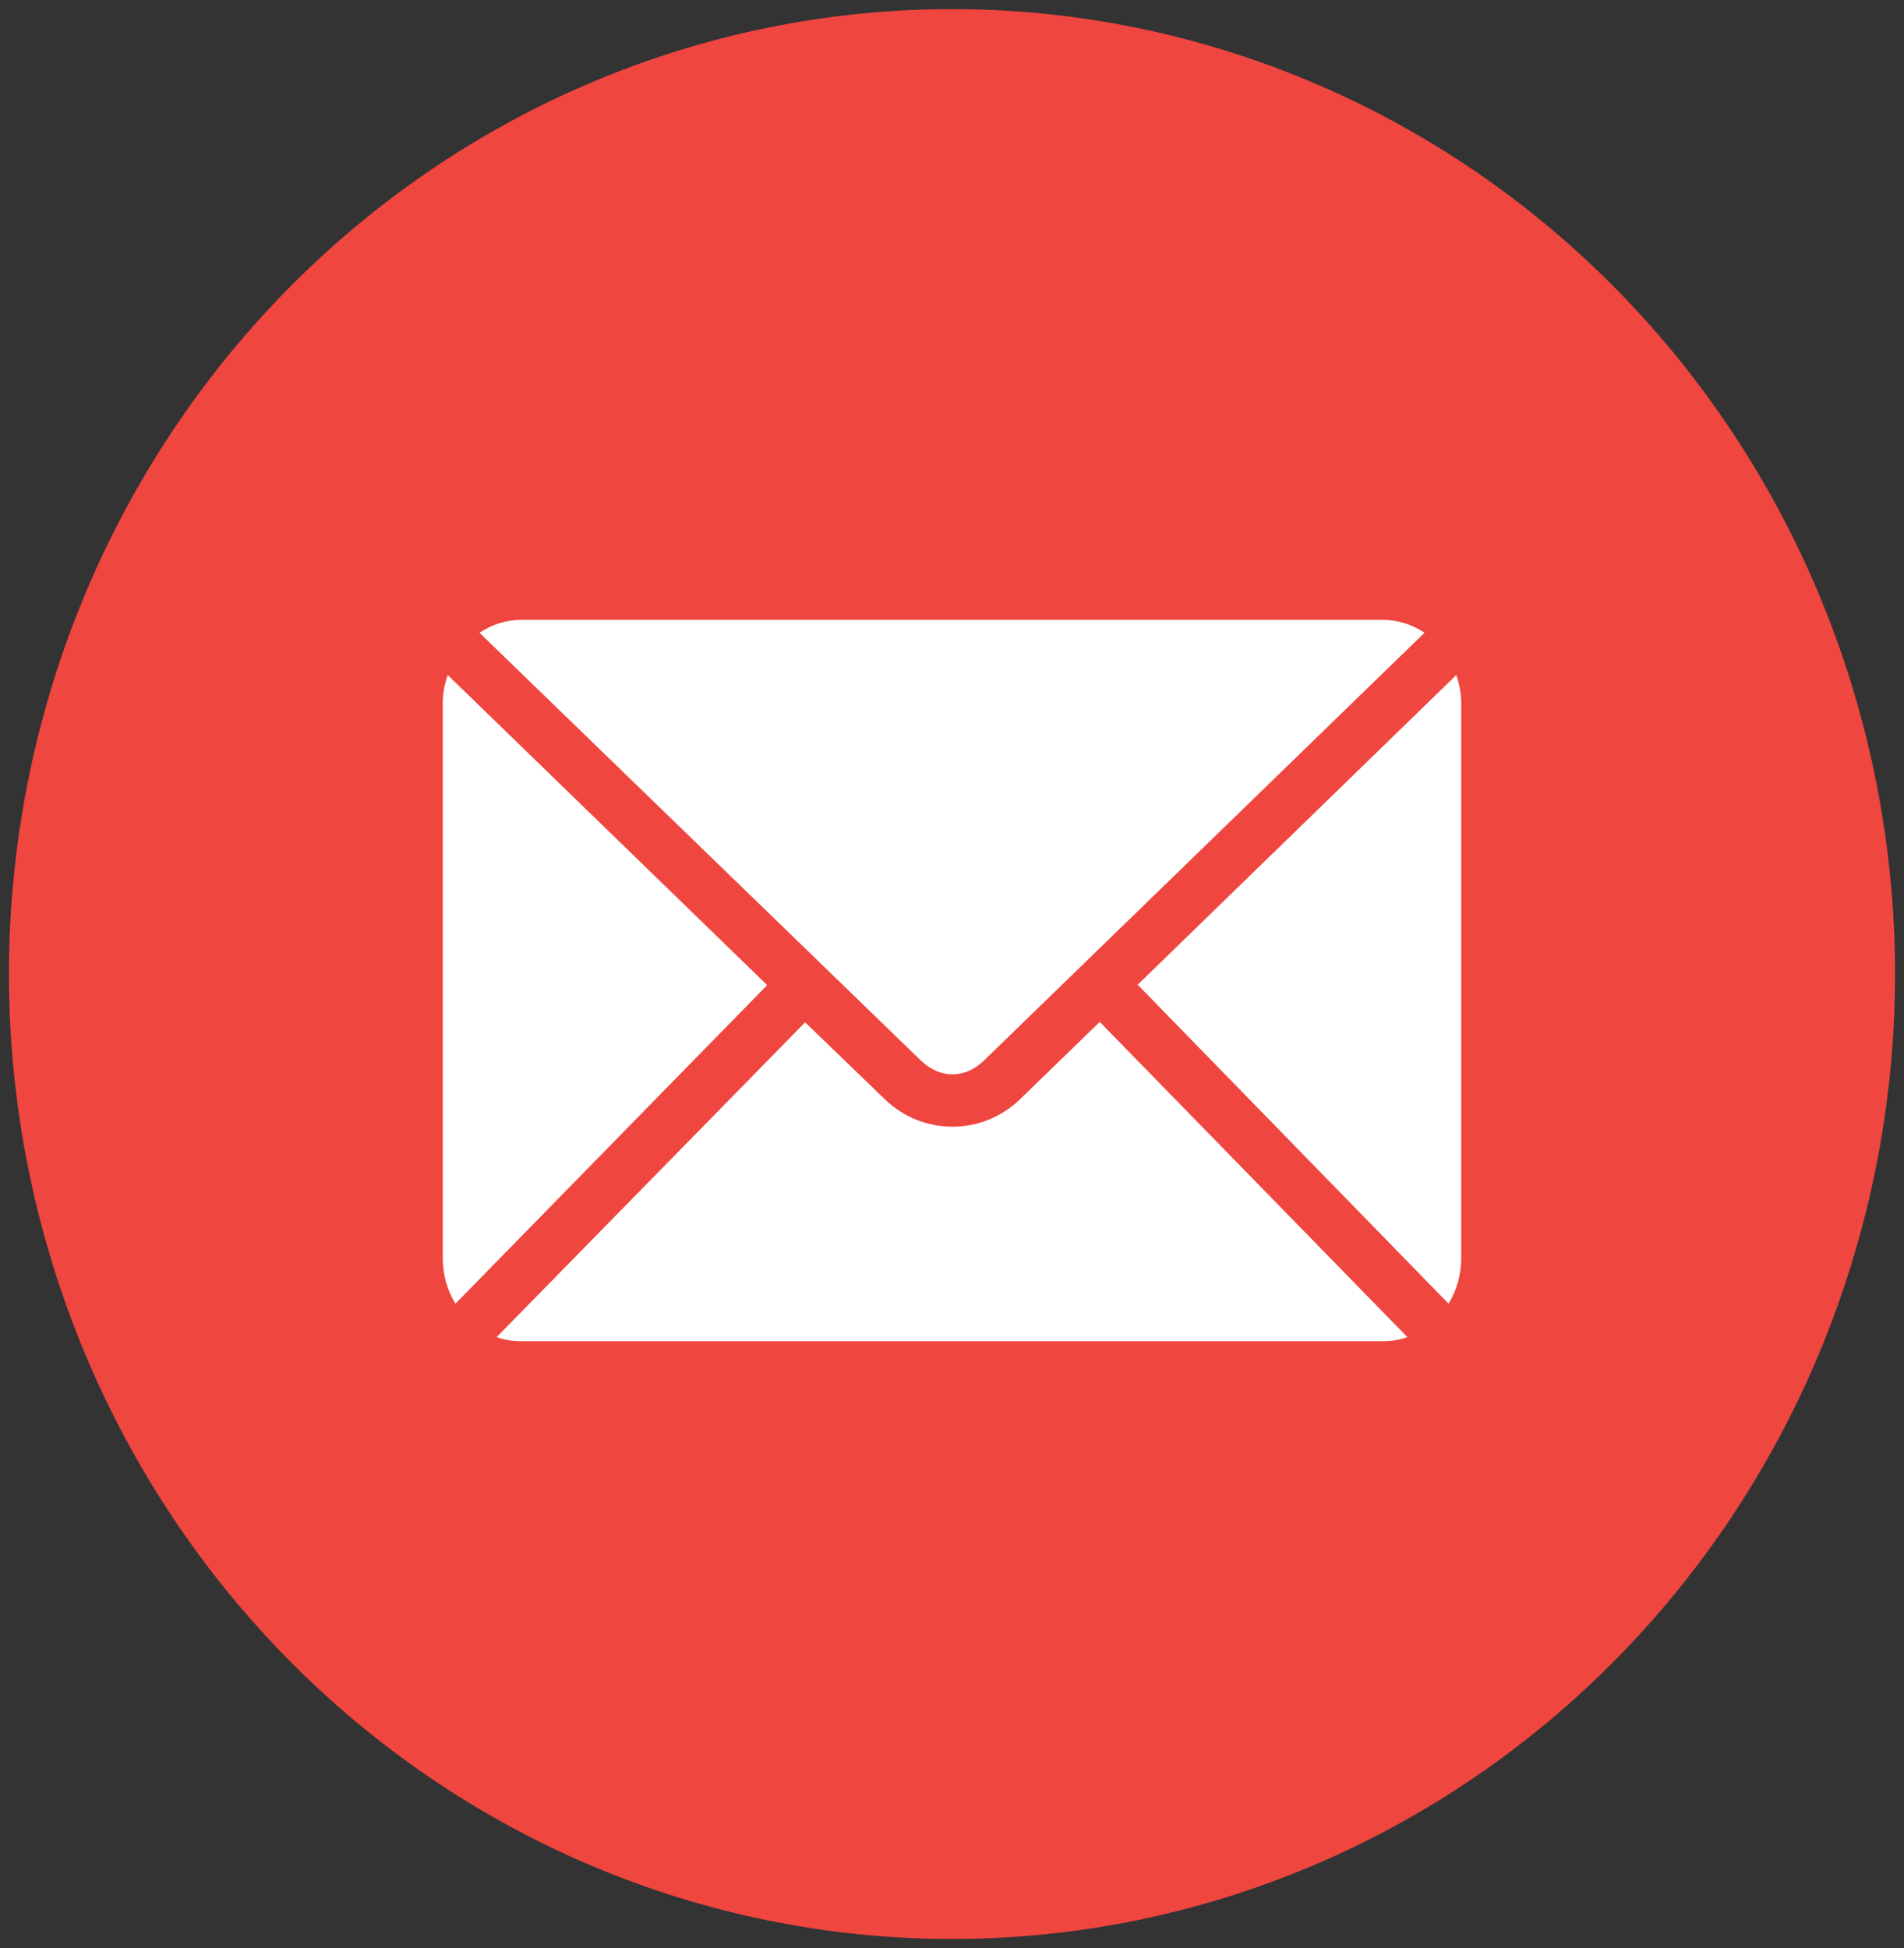 <svg width="43" height="44" viewBox="0 0 43 44" fill="none" xmlns="http://www.w3.org/2000/svg">
<rect x="0" y="0" width="43" height="44" fill="#333333" stroke="none"/>
<path d="M21.5 43.794C15.851 43.794 10.434 41.498 6.44 37.41C2.446 33.323 0.202 27.78 0.202 22C0.202 16.22 2.446 10.677 6.44 6.59C10.434 2.502 15.851 0.206 21.5 0.206C27.149 0.206 32.566 2.502 36.56 6.59C40.554 10.677 42.798 16.22 42.798 22C42.798 27.78 40.554 33.323 36.56 37.41C32.566 41.498 27.149 43.794 21.5 43.794Z" fill="#EF463F"/>
<path d="M11.769 14C11.421 14 11.102 14.11 10.829 14.292L20.791 23.948C21.227 24.371 21.793 24.371 22.228 23.948L32.171 14.292C31.898 14.11 31.579 14 31.231 14H11.769H11.769ZM10.111 15.245C10.043 15.444 10 15.652 10 15.877V28.417C10 28.799 10.104 29.149 10.286 29.445L17.326 22.25L10.11 15.244L10.111 15.245ZM32.89 15.245L25.693 22.241L32.714 29.445C32.896 29.149 33 28.798 33 28.417V15.876C33 15.652 32.957 15.444 32.889 15.245L32.89 15.245ZM24.836 23.081L23.039 24.825C22.183 25.656 20.835 25.655 19.98 24.825L18.183 23.09L11.216 30.2C11.39 30.26 11.575 30.294 11.769 30.294H31.231C31.425 30.294 31.61 30.26 31.784 30.2L24.836 23.08L24.836 23.081Z" fill="white"/>
</svg>
